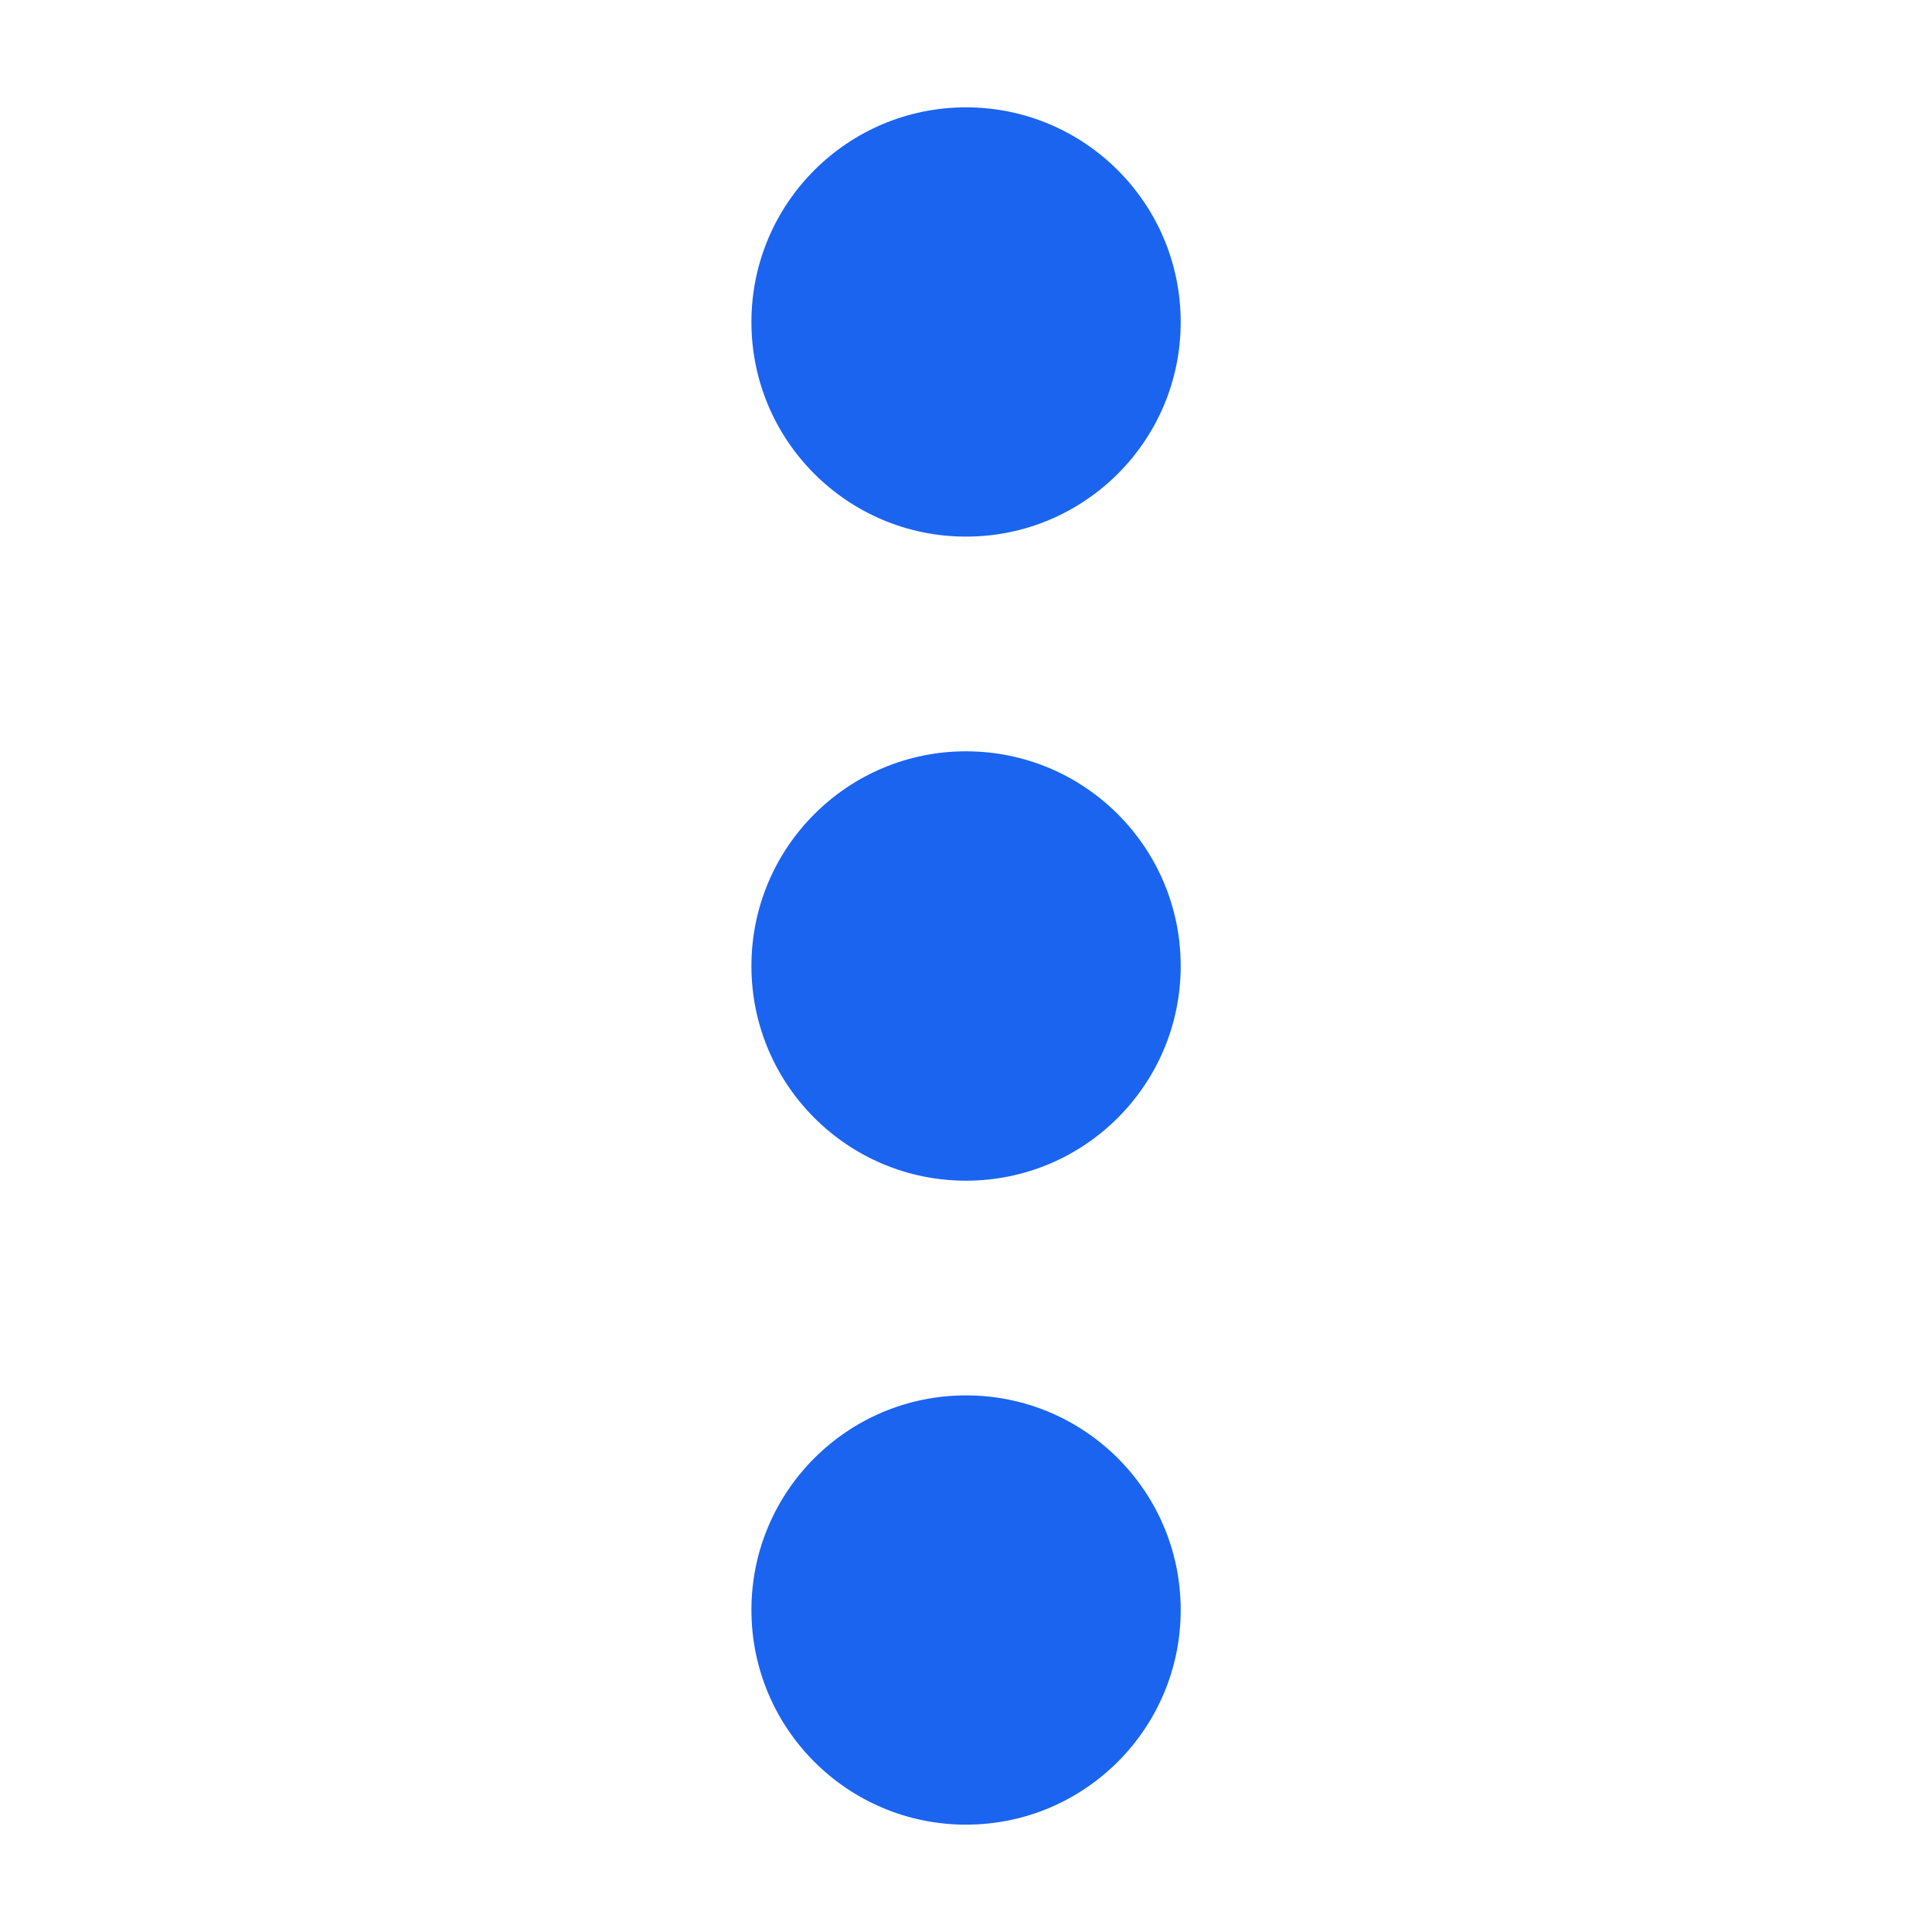 <svg width="16" height="16" viewBox="0 0 16 16" fill="none" xmlns="http://www.w3.org/2000/svg">
<path fill-rule="evenodd" clip-rule="evenodd" d="M8 11.556C8.982 11.556 9.778 12.351 9.778 13.333C9.778 14.315 8.982 15.111 8 15.111C7.019 15.111 6.223 14.315 6.223 13.333C6.223 12.351 7.019 11.556 8 11.556ZM8 6.222C8.982 6.222 9.778 7.018 9.778 8C9.778 8.982 8.982 9.778 8 9.778C7.019 9.778 6.223 8.982 6.223 8C6.223 7.018 7.019 6.222 8 6.222ZM8 0.889C8.982 0.889 9.778 1.685 9.778 2.667C9.778 3.649 8.982 4.444 8 4.444C7.019 4.444 6.223 3.649 6.223 2.667C6.223 1.685 7.019 0.889 8 0.889Z" fill="#1A64F0"/>
<mask id="mask0_2461_101064" style="mask-type:luminance" maskUnits="userSpaceOnUse" x="6" y="0" width="4" height="16">
<path fill-rule="evenodd" clip-rule="evenodd" d="M8 11.556C8.982 11.556 9.778 12.351 9.778 13.333C9.778 14.315 8.982 15.111 8 15.111C7.019 15.111 6.223 14.315 6.223 13.333C6.223 12.351 7.019 11.556 8 11.556ZM8 6.222C8.982 6.222 9.778 7.018 9.778 8C9.778 8.982 8.982 9.778 8 9.778C7.019 9.778 6.223 8.982 6.223 8C6.223 7.018 7.019 6.222 8 6.222ZM8 0.889C8.982 0.889 9.778 1.685 9.778 2.667C9.778 3.649 8.982 4.444 8 4.444C7.019 4.444 6.223 3.649 6.223 2.667C6.223 1.685 7.019 0.889 8 0.889Z" fill="white"/>
</mask>
<g mask="url(#mask0_2461_101064)">
</g>
</svg>
